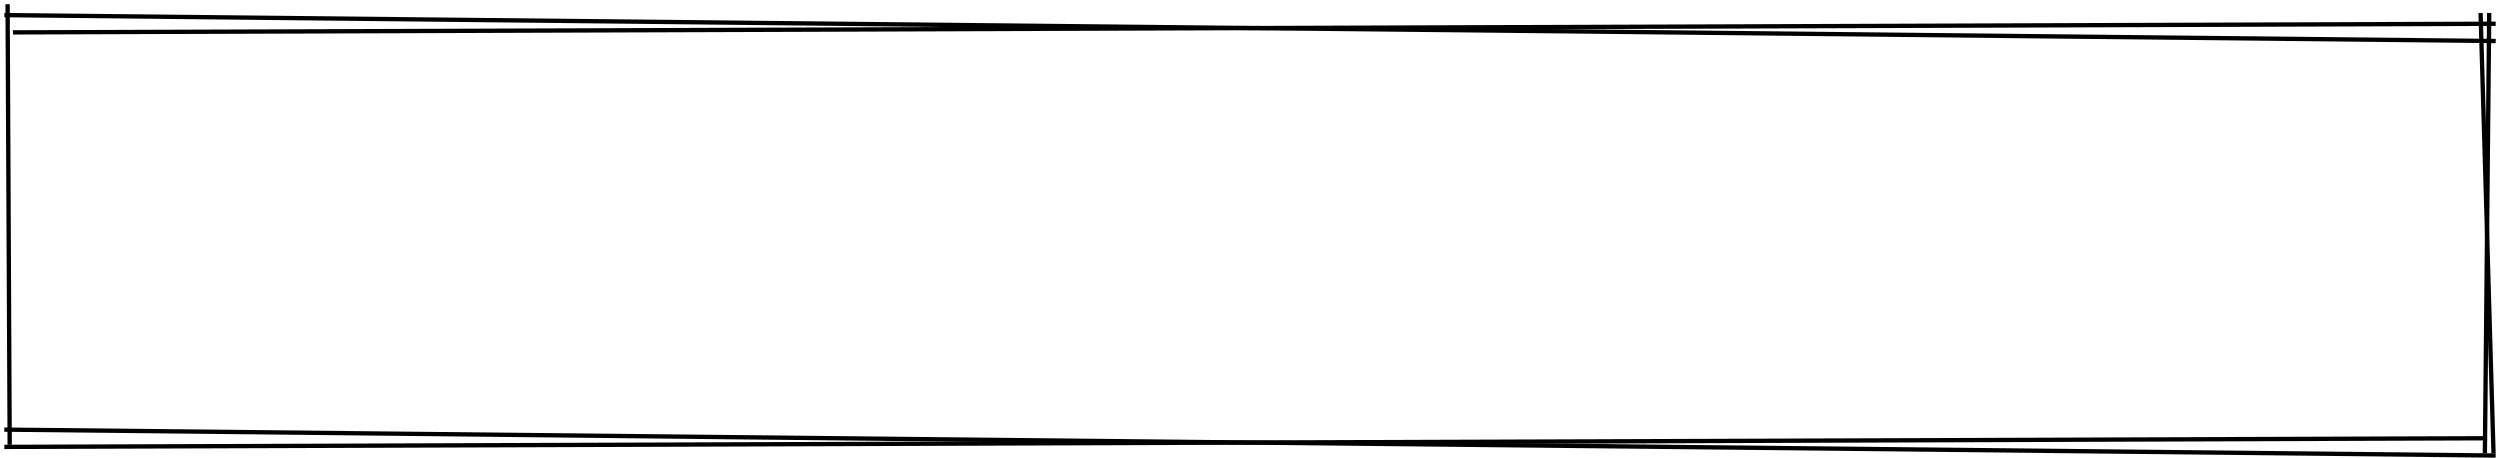<svg width="579" height="106" viewBox="0 0 579 106" fill="none" xmlns="http://www.w3.org/2000/svg">
<line x1="2.998" y1="7.5" x2="577.998" y2="5.5" stroke="black"/>
<line x1="1.005" y1="3.5" x2="578.005" y2="9.5" stroke="black"/>
<line x1="576.002" y1="101.5" x2="1.002" y2="103.5" stroke="black"/>
<line x1="577.995" y1="105.5" x2="0.995" y2="99.5" stroke="black"/>
<line x1="576.5" y1="3.005" x2="575.5" y2="105.005" stroke="black"/>
<line x1="577.5" y1="105.015" x2="574.5" y2="3.015" stroke="black"/>
<line x1="2.243" y1="103.024" x2="1.757" y2="0.981" stroke="black"/>
</svg>
